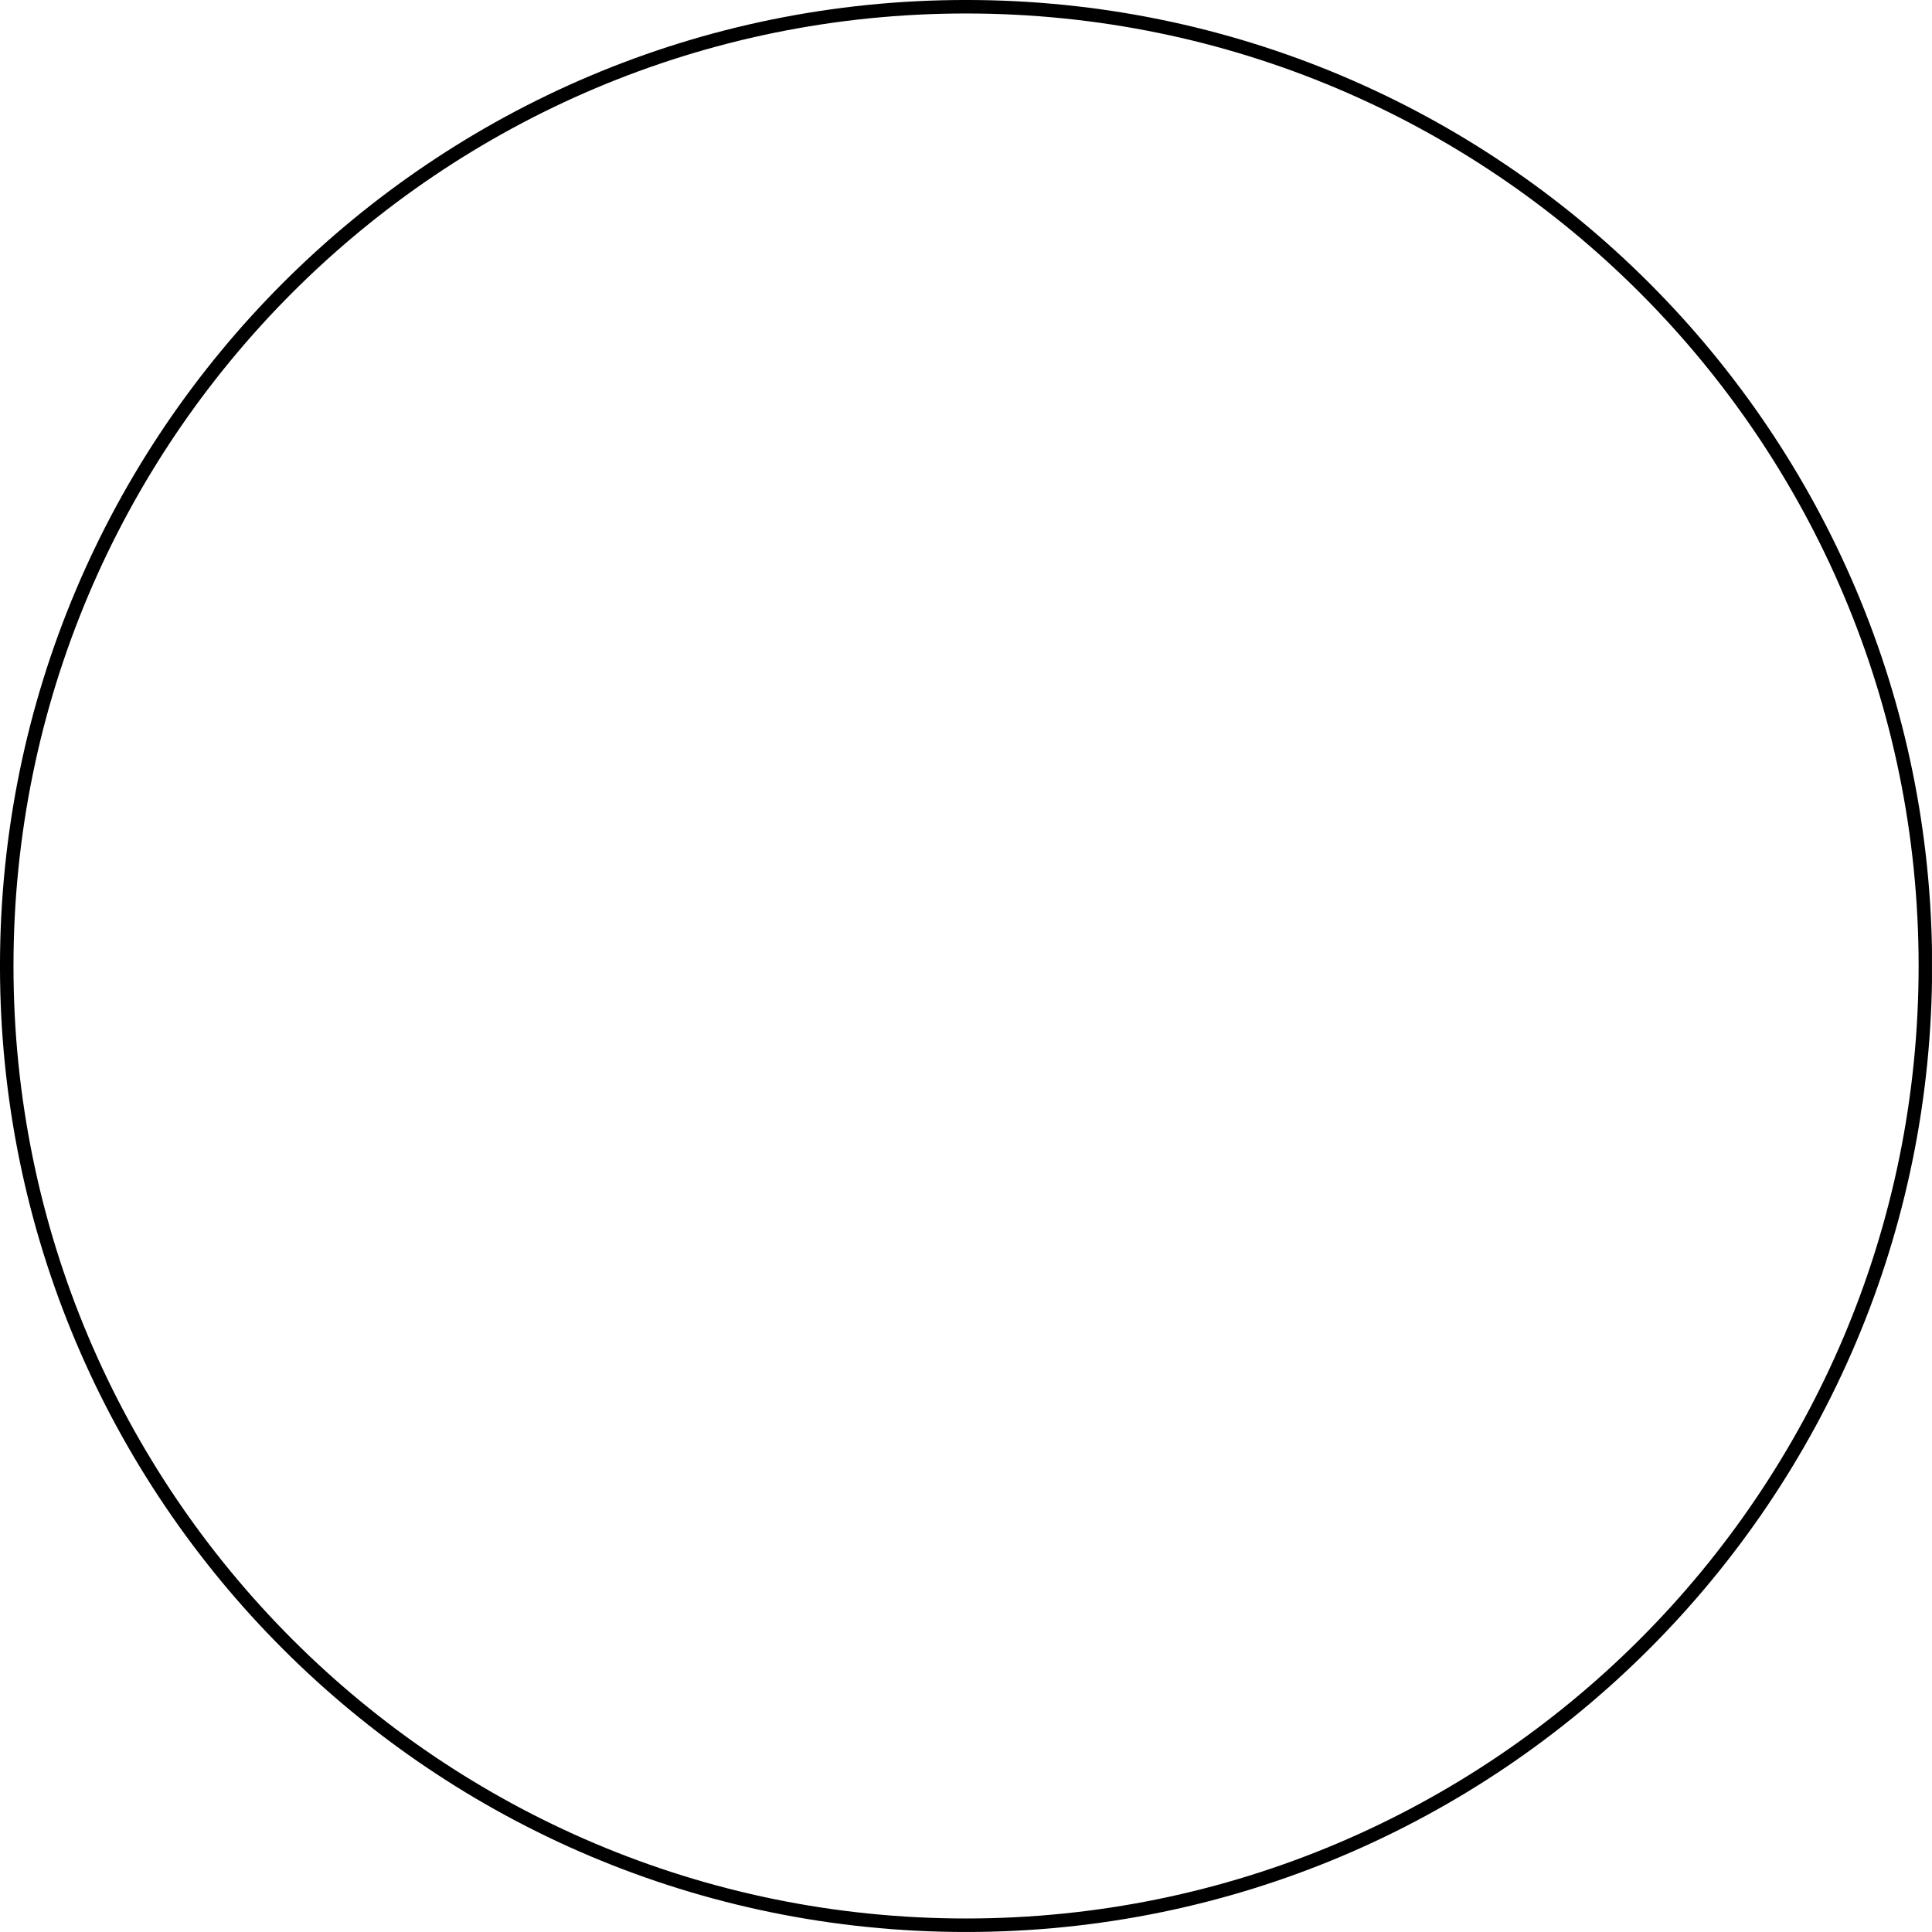 <?xml version="1.0" encoding="UTF-8"?>
<svg xmlns="http://www.w3.org/2000/svg" xmlns:xlink="http://www.w3.org/1999/xlink" width="57.091pt" height="57.091pt" viewBox="0 0 57.091 57.091" version="1.1">
<defs>
<clipPath id="clip1">
  <path d="M 0 0 L 57.09 0 L 57.09 57.09 L 0 57.09 Z M 0 0 "/>
</clipPath>
</defs>
<g id="surface1">
<g clip-path="url(#clip1)" clip-rule="nonzero">
<path style="fill:none;stroke-width:0.399;stroke-linecap:butt;stroke-linejoin:miter;stroke:rgb(0%,0%,0%);stroke-opacity:1;stroke-miterlimit:10;" d="M 28.349 -0.002 C 28.349 15.654 15.657 28.346 0.001 28.346 C -15.655 28.346 -28.347 15.654 -28.347 -0.002 C -28.347 -15.654 -15.655 -28.346 0.001 -28.346 C 15.657 -28.346 28.349 -15.654 28.349 -0.002 Z M 28.349 -0.002 " transform="matrix(1,0,0,-1,28.546,28.545)"/>
</g>
</g>
</svg>
